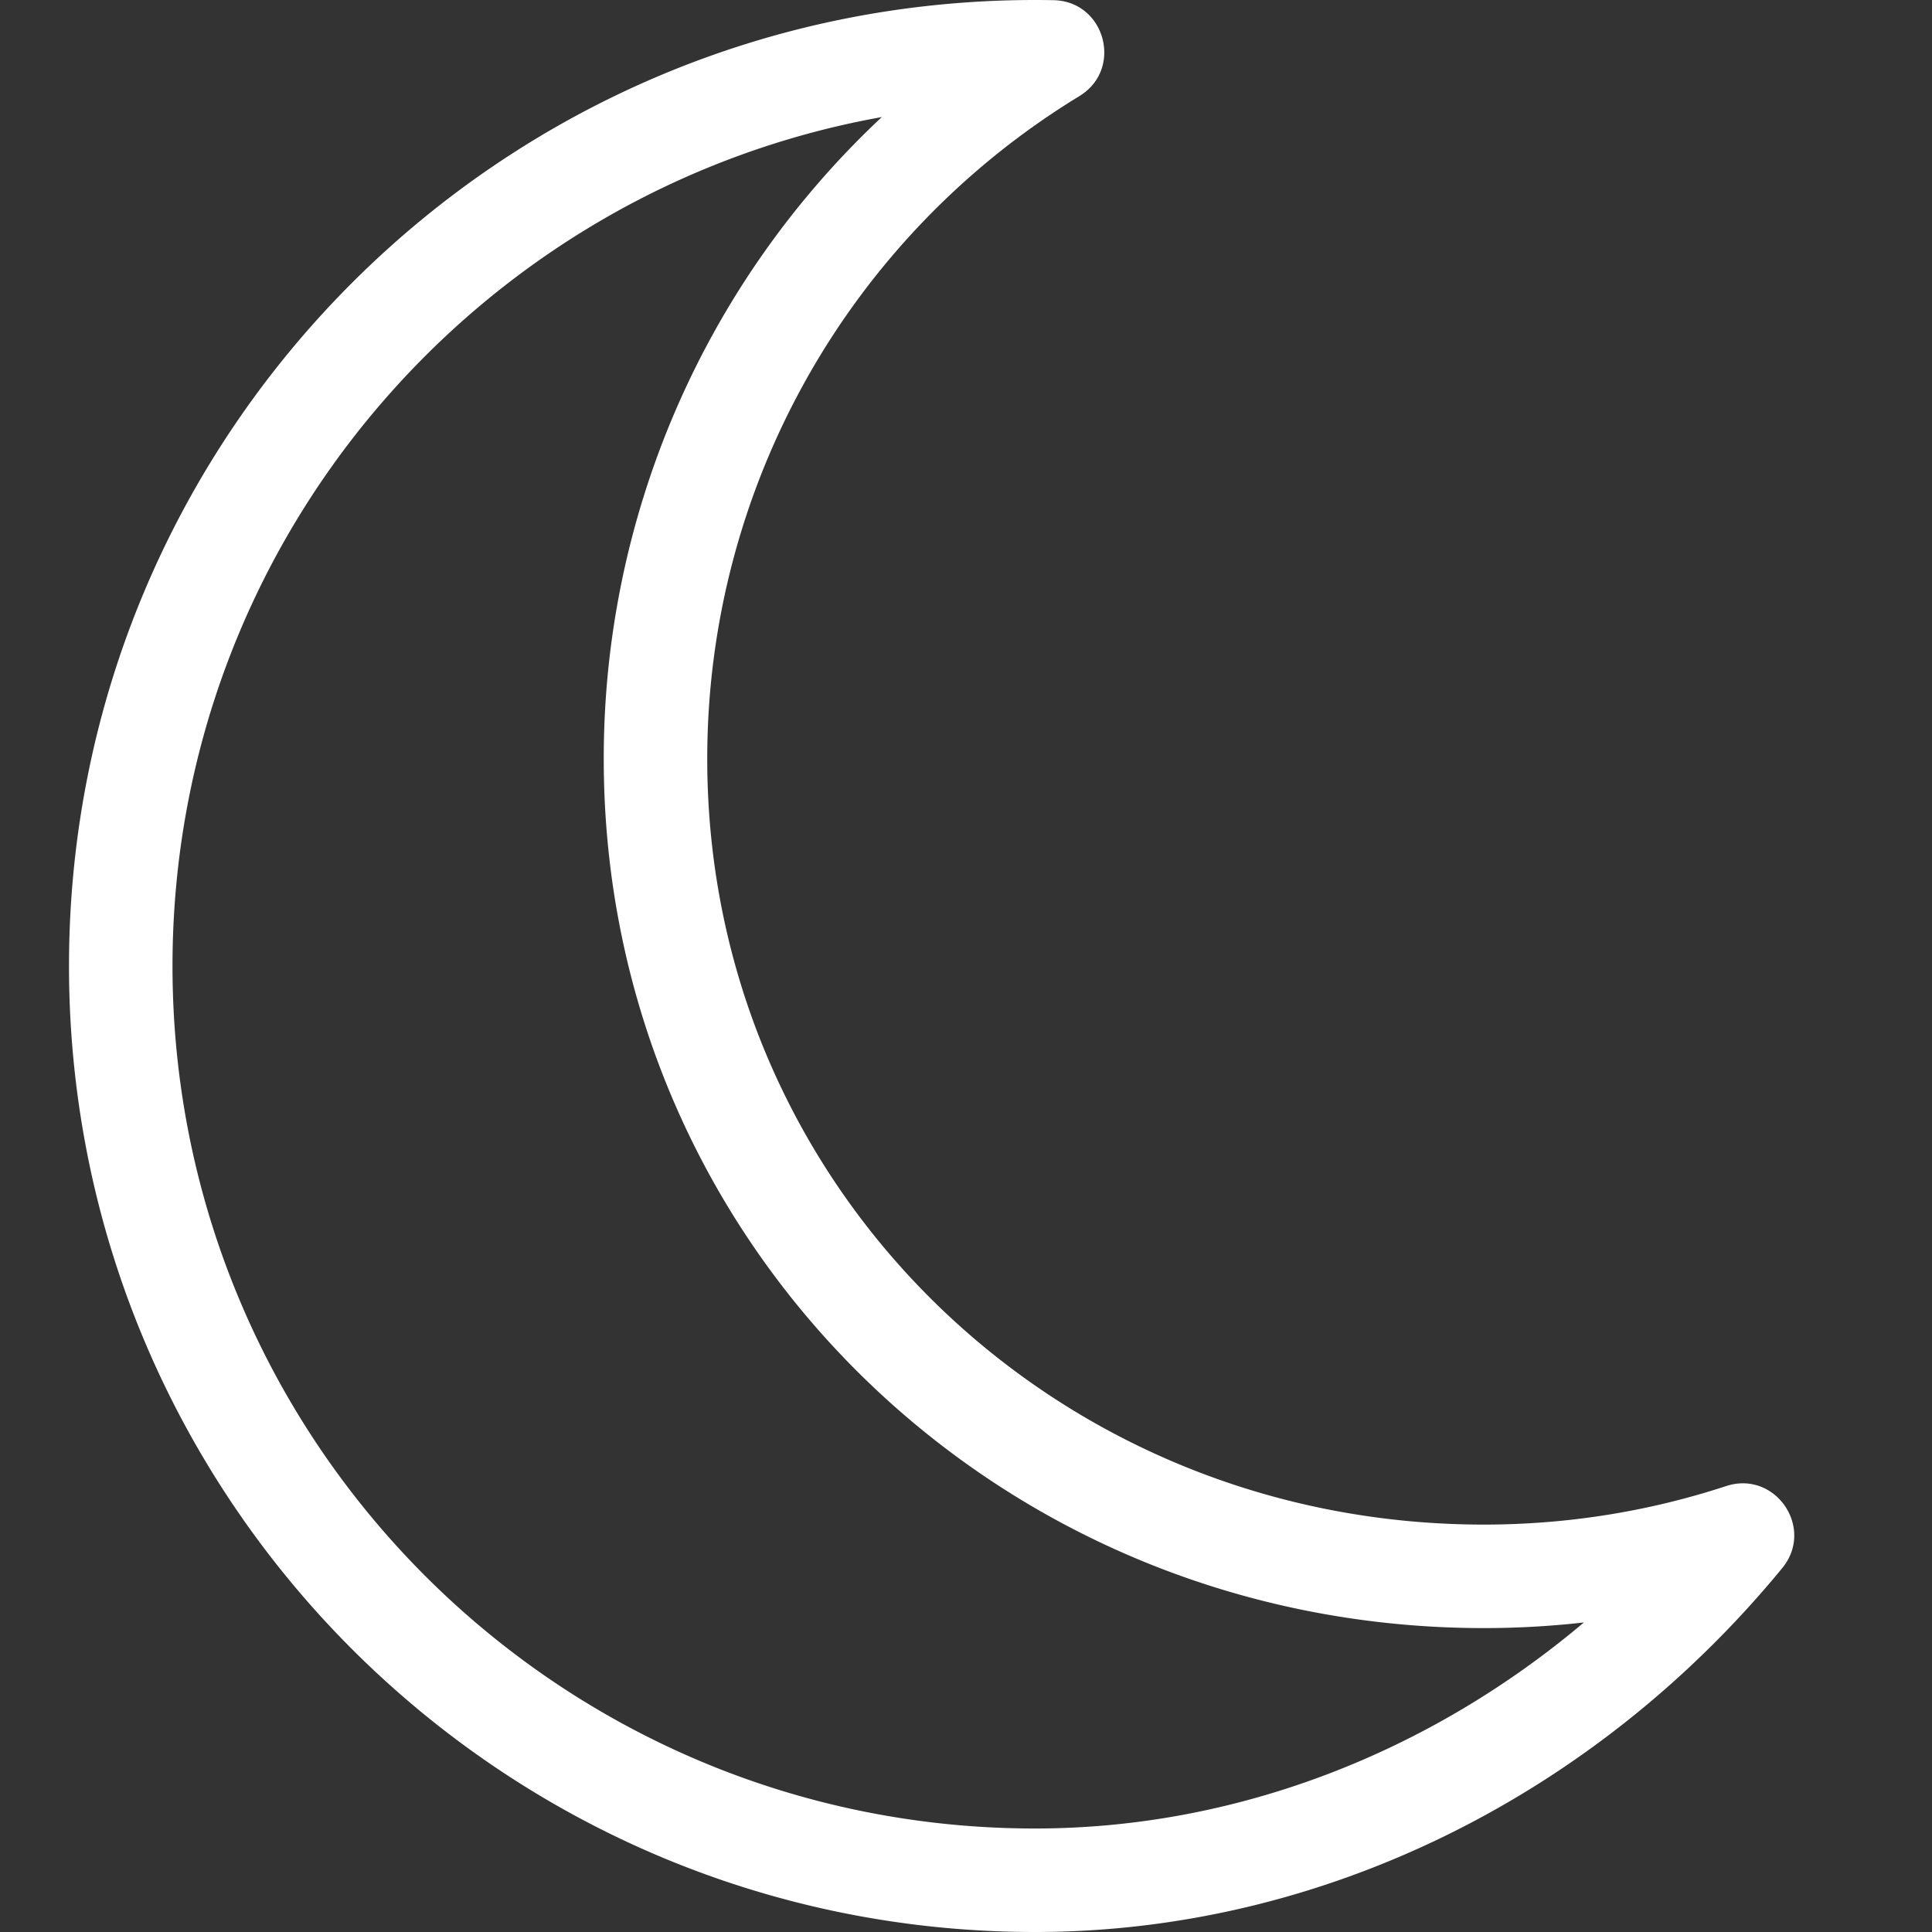 <svg xmlns="http://www.w3.org/2000/svg" width="56" height="56" viewBox="0 0 56 56"><rect x="0" y="0" width="56" height="56" fill="#333333" stroke="none"/><g fill="none" fill-rule="evenodd"><path fill="white" fill-rule="nonzero" d="M5 28c0 13.807 11.193 25 25 25 5.831 0 11.434-2.192 15.91-5.972-.957.108-1.924.163-2.898.163C28.872 47.191 17.5 36.028 17.5 22a25.456 25.456 0 0 1 8.06-18.607C13.871 5.488 5 15.708 5 28zM31.288 2.785A22.482 22.482 0 0 0 20.5 22c0 12.359 10.017 22.191 22.512 22.191 2.414 0 4.775-.38 7.02-1.116 1.427-.468 2.58 1.217 1.627 2.377C46.275 52.007 38.37 56 30 56 14.536 56 2 43.464 2 28S14.536 0 30 0c.178 0 .356.002.534.005 1.5.028 2.034 1.998.754 2.78z"></path><path d="M0 0h56v56H0z"></path></g></svg>
